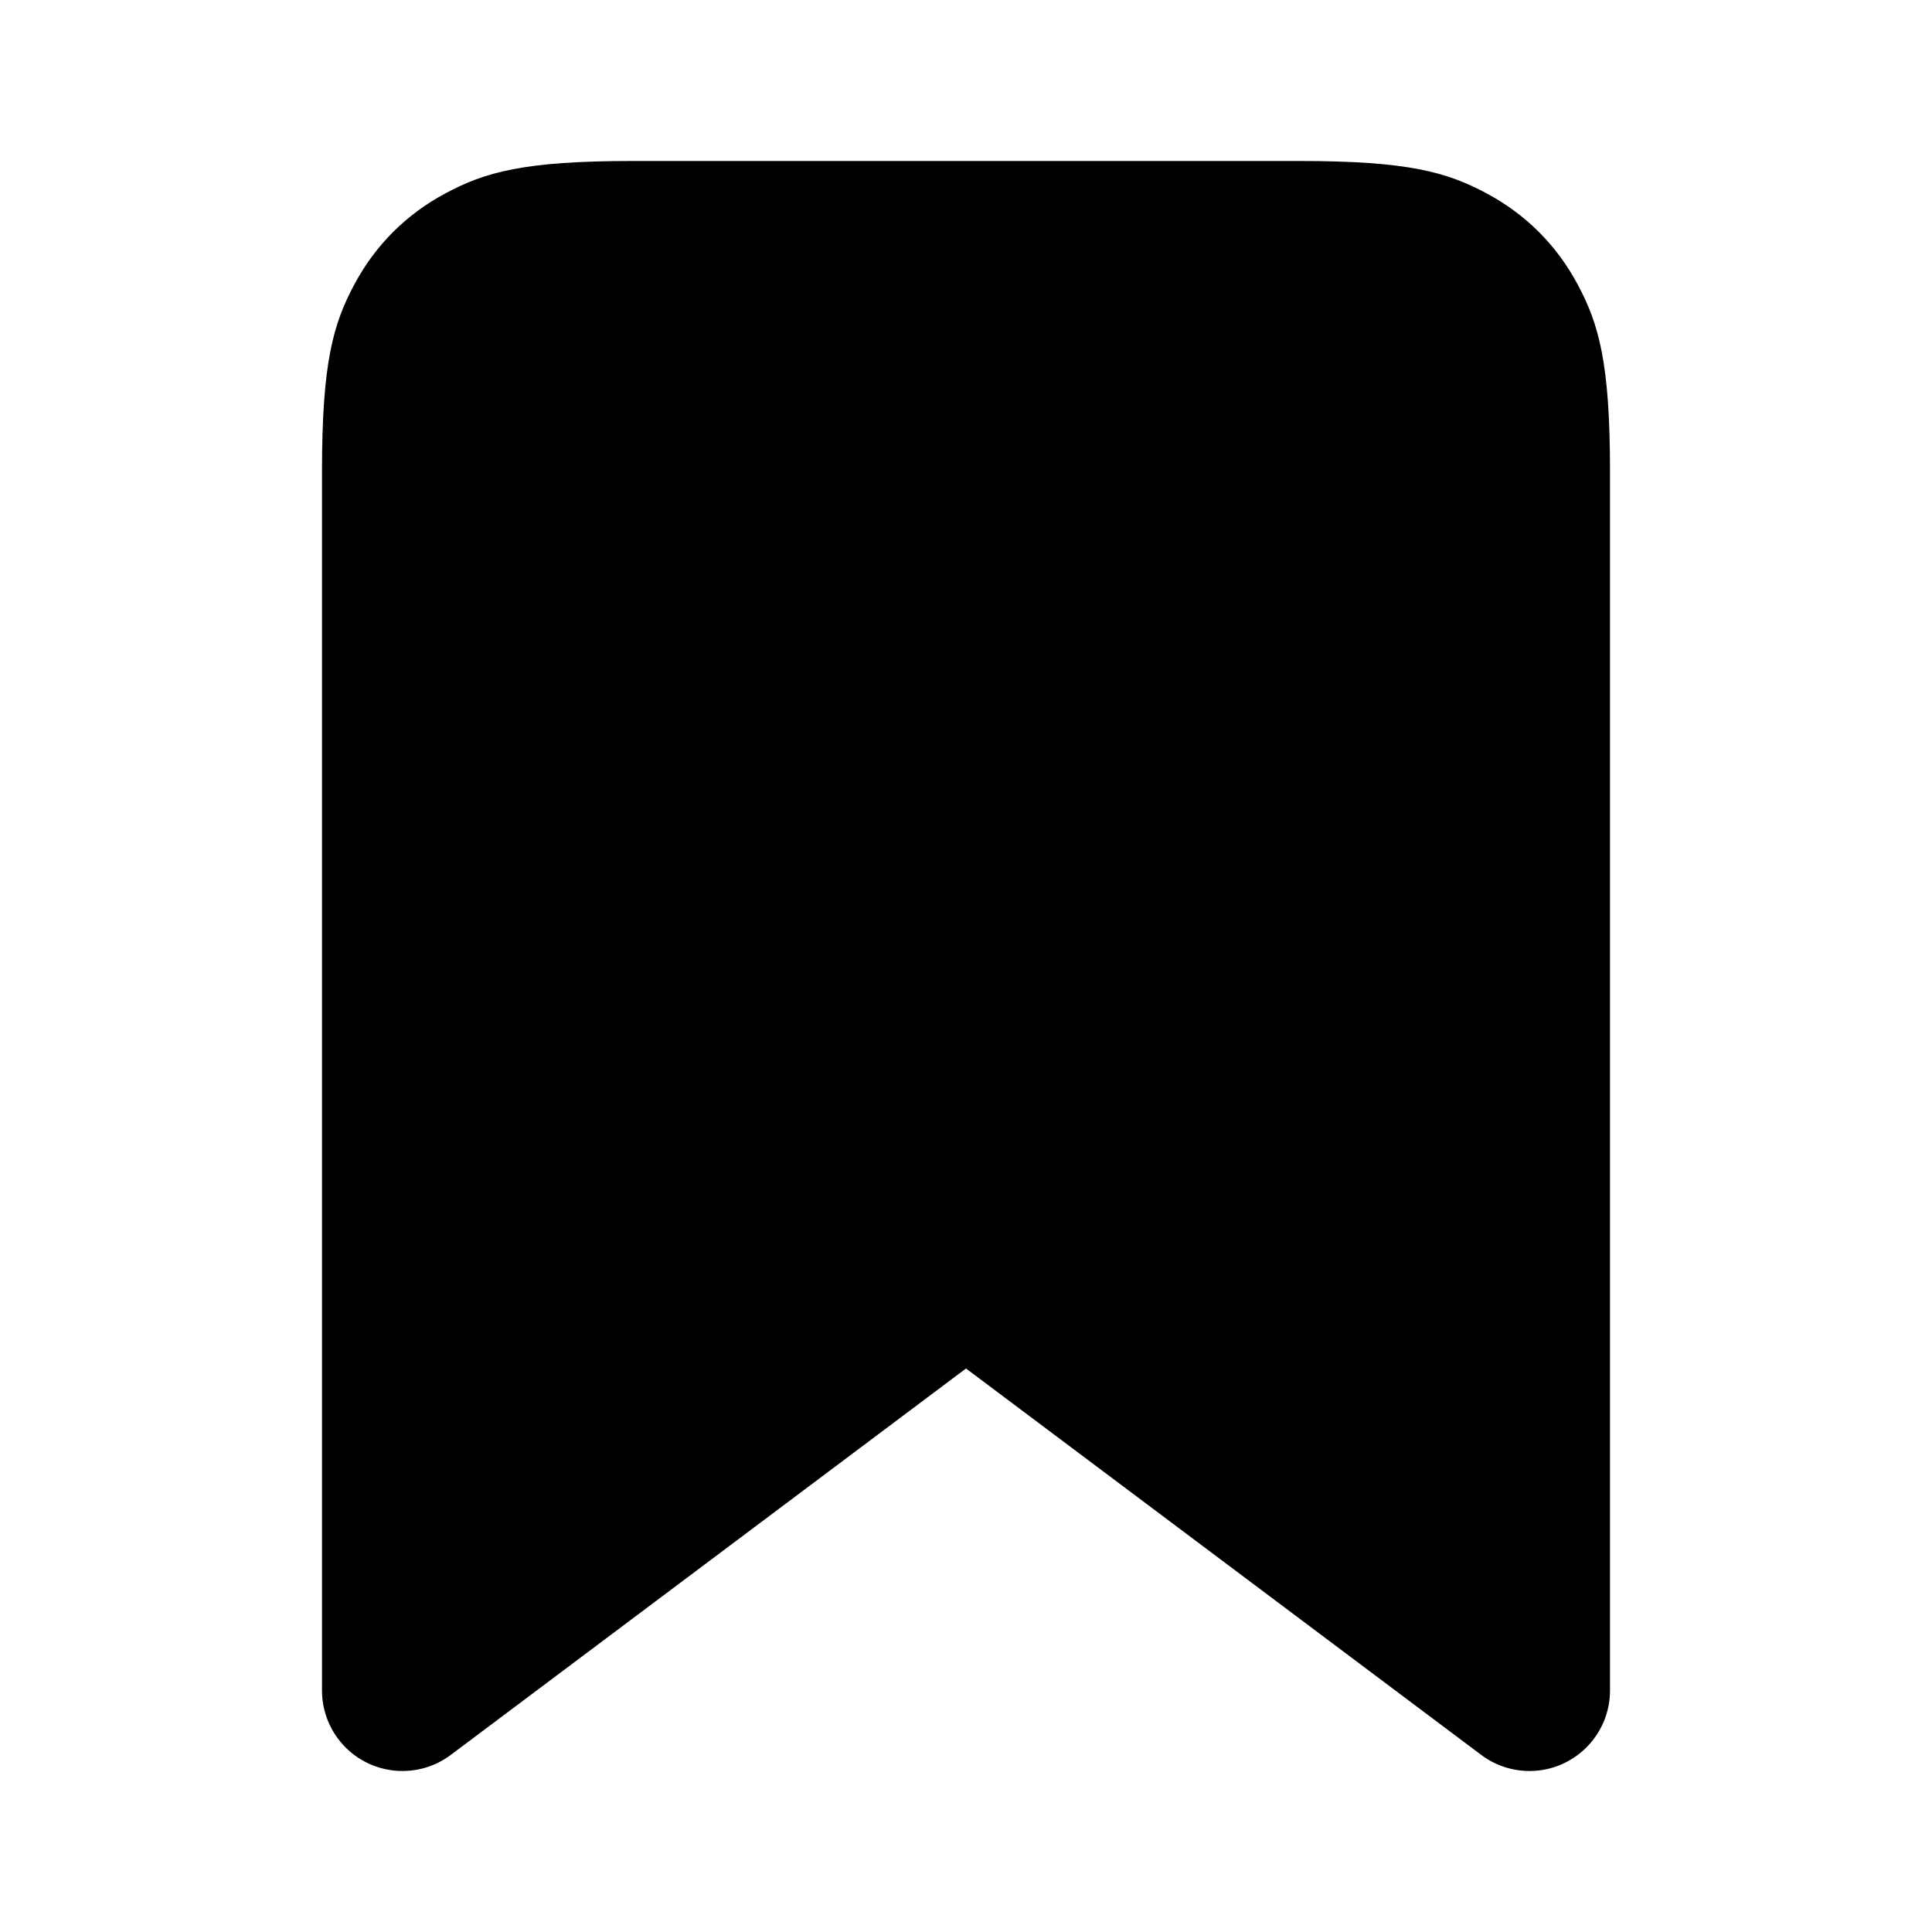 <svg viewBox="0 0 24 24" class=""><path fill="#000000" fill-rule="evenodd" d="M7.846,2 L16.154,2 C17.491,2 17.976,2.139 18.465,2.401 C18.954,2.662 19.338,3.046 19.599,3.535 C19.861,4.024 20,4.509 20,5.846 L20,21 C20,21.552 19.552,22 19,22 C18.784,22 18.573,21.93 18.4,21.8 L12,17 L5.6,21.8 C5.158,22.131 4.531,22.042 4.2,21.6 C4.07,21.427 4,21.216 4,21 L4,5.846 C4,4.509 4.139,4.024 4.401,3.535 C4.662,3.046 5.046,2.662 5.535,2.401 C6.024,2.139 6.509,2 7.846,2 Z"></path></svg>